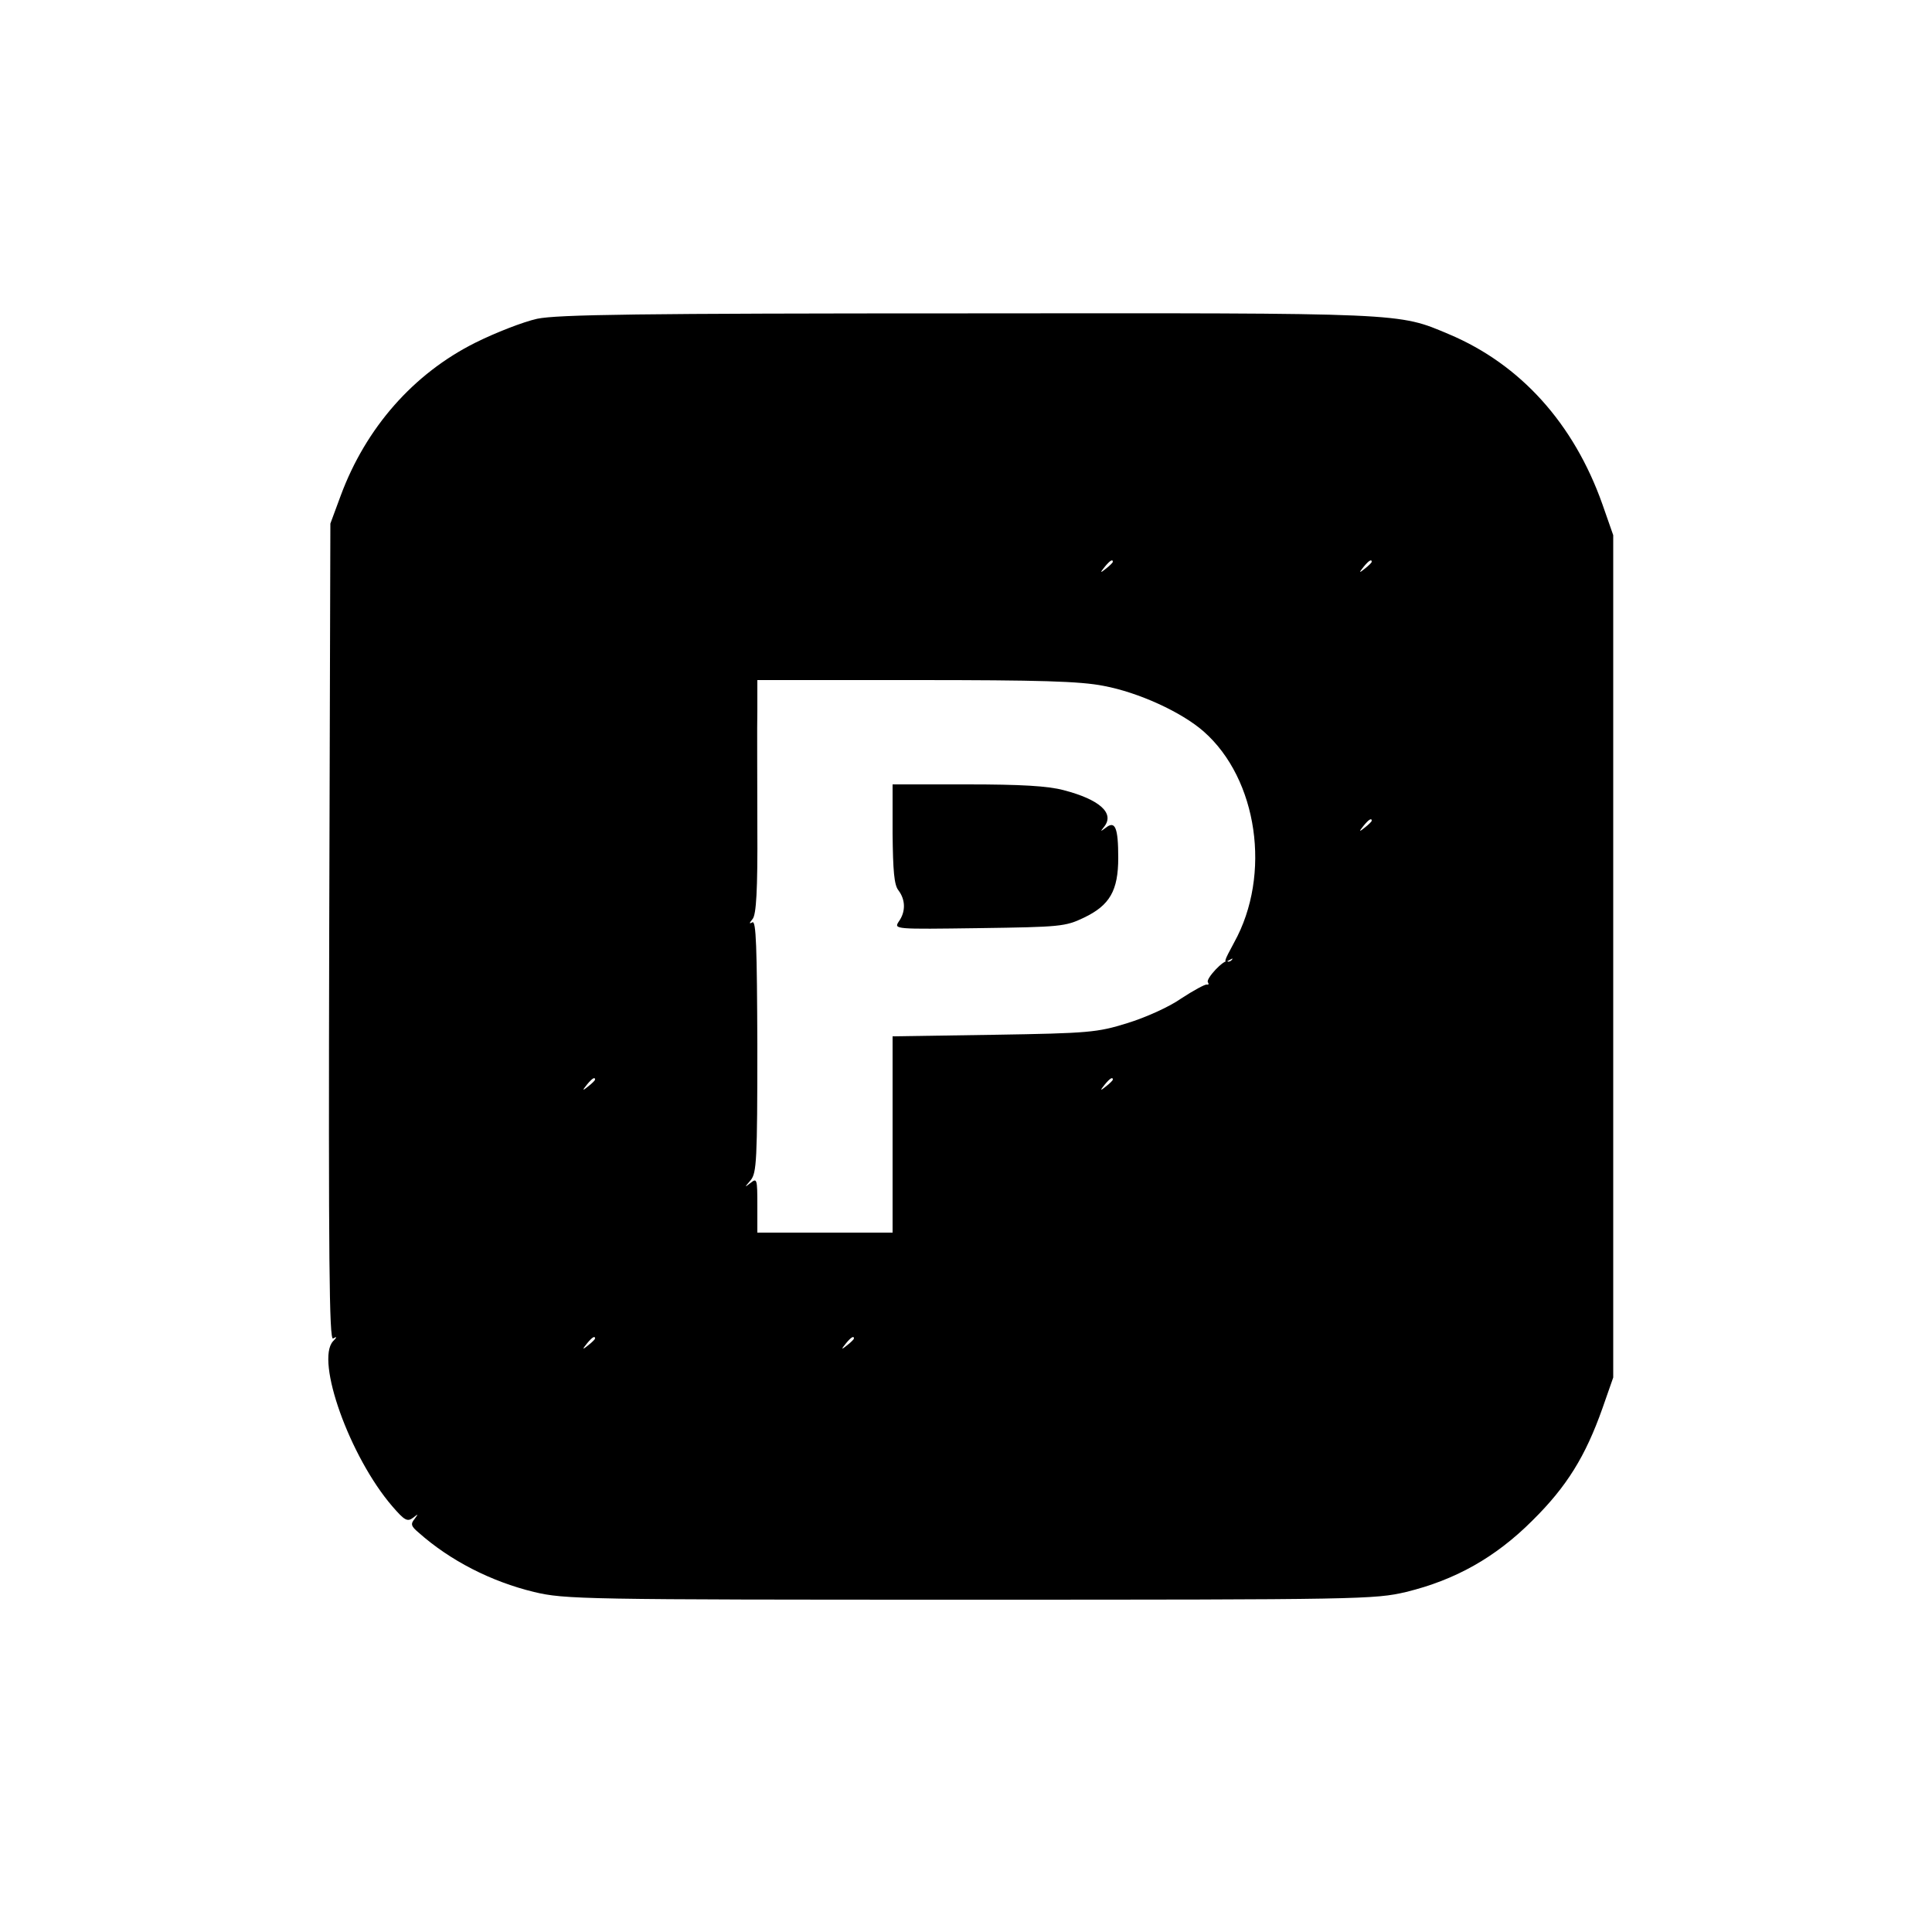 <?xml version="1.0" standalone="no"?>
<!DOCTYPE svg PUBLIC "-//W3C//DTD SVG 20010904//EN"
 "http://www.w3.org/TR/2001/REC-SVG-20010904/DTD/svg10.dtd">
<svg version="1.0" xmlns="http://www.w3.org/2000/svg"
 width="500pt" height="500pt" viewBox="0 0 500 500"
 preserveAspectRatio="xMidYMid meet">

<g transform="translate(0,500) scale(0.1,-0.1)"
fill="#000000" stroke="none">
<path d="M1390 4175 c-36 -8 -108 -36 -160 -62 -160 -80 -283 -220 -348 -395
l-27 -73 -3 -1058 c-2 -847 0 -1057 10 -1051 10 6 11 4 0 -7 -46 -50 43 -299
153 -427 32 -37 39 -41 54 -30 14 11 14 11 4 -3 -11 -13 -9 -19 10 -35 82 -73
188 -127 299 -154 80 -19 123 -20 1128 -20 1013 0 1048 1 1129 20 127 31 231
89 327 185 89 88 137 166 181 290 l28 80 0 1090 0 1090 -28 80 c-74 209 -212
362 -397 440 -133 56 -108 55 -1245 54 -854 0 -1062 -3 -1115 -14z m1490 -629
c0 -2 -8 -10 -17 -17 -16 -13 -17 -12 -4 4 13 16 21 21 21 13z m670 0 c0 -2
-8 -10 -17 -17 -16 -13 -17 -12 -4 4 13 16 21 21 21 13z m-694 -321 c91 -17
202 -68 259 -118 140 -123 176 -371 79 -546 -27 -50 -29 -55 -11 -45 6 4 9 4
5 0 -3 -4 -9 -6 -11 -4 -9 6 -57 -45 -51 -54 3 -5 2 -7 -3 -6 -4 1 -34 -15
-66 -36 -31 -22 -94 -50 -140 -64 -77 -24 -99 -26 -344 -30 l-263 -4 0 -254 0
-254 -175 0 -175 0 0 71 c0 67 -1 71 -17 58 -17 -13 -17 -13 0 7 15 19 17 50
17 348 -1 254 -3 325 -13 319 -9 -5 -8 -2 1 9 9 12 13 71 12 239 0 123 -1 259
0 302 l0 77 409 0 c322 0 426 -3 487 -15z m694 -349 c0 -2 -8 -10 -17 -17 -16
-13 -17 -12 -4 4 13 16 21 21 21 13z m-2010 -670 c0 -2 -8 -10 -17 -17 -16
-13 -17 -12 -4 4 13 16 21 21 21 13z m1340 0 c0 -2 -8 -10 -17 -17 -16 -13
-17 -12 -4 4 13 16 21 21 21 13z m-1340 -670 c0 -2 -8 -10 -17 -17 -16 -13
-17 -12 -4 4 13 16 21 21 21 13z m670 0 c0 -2 -8 -10 -17 -17 -16 -13 -17 -12
-4 4 13 16 21 21 21 13z"/>
<path d="M2310 2843 c1 -97 4 -133 15 -147 19 -25 19 -56 1 -81 -13 -20 -11
-20 208 -17 210 3 223 4 271 27 67 32 89 70 89 155 0 78 -8 97 -32 78 -15 -11
-15 -11 -4 3 27 35 -13 70 -105 94 -41 11 -111 15 -250 15 l-193 0 0 -127z"/>
</g>
</svg>
